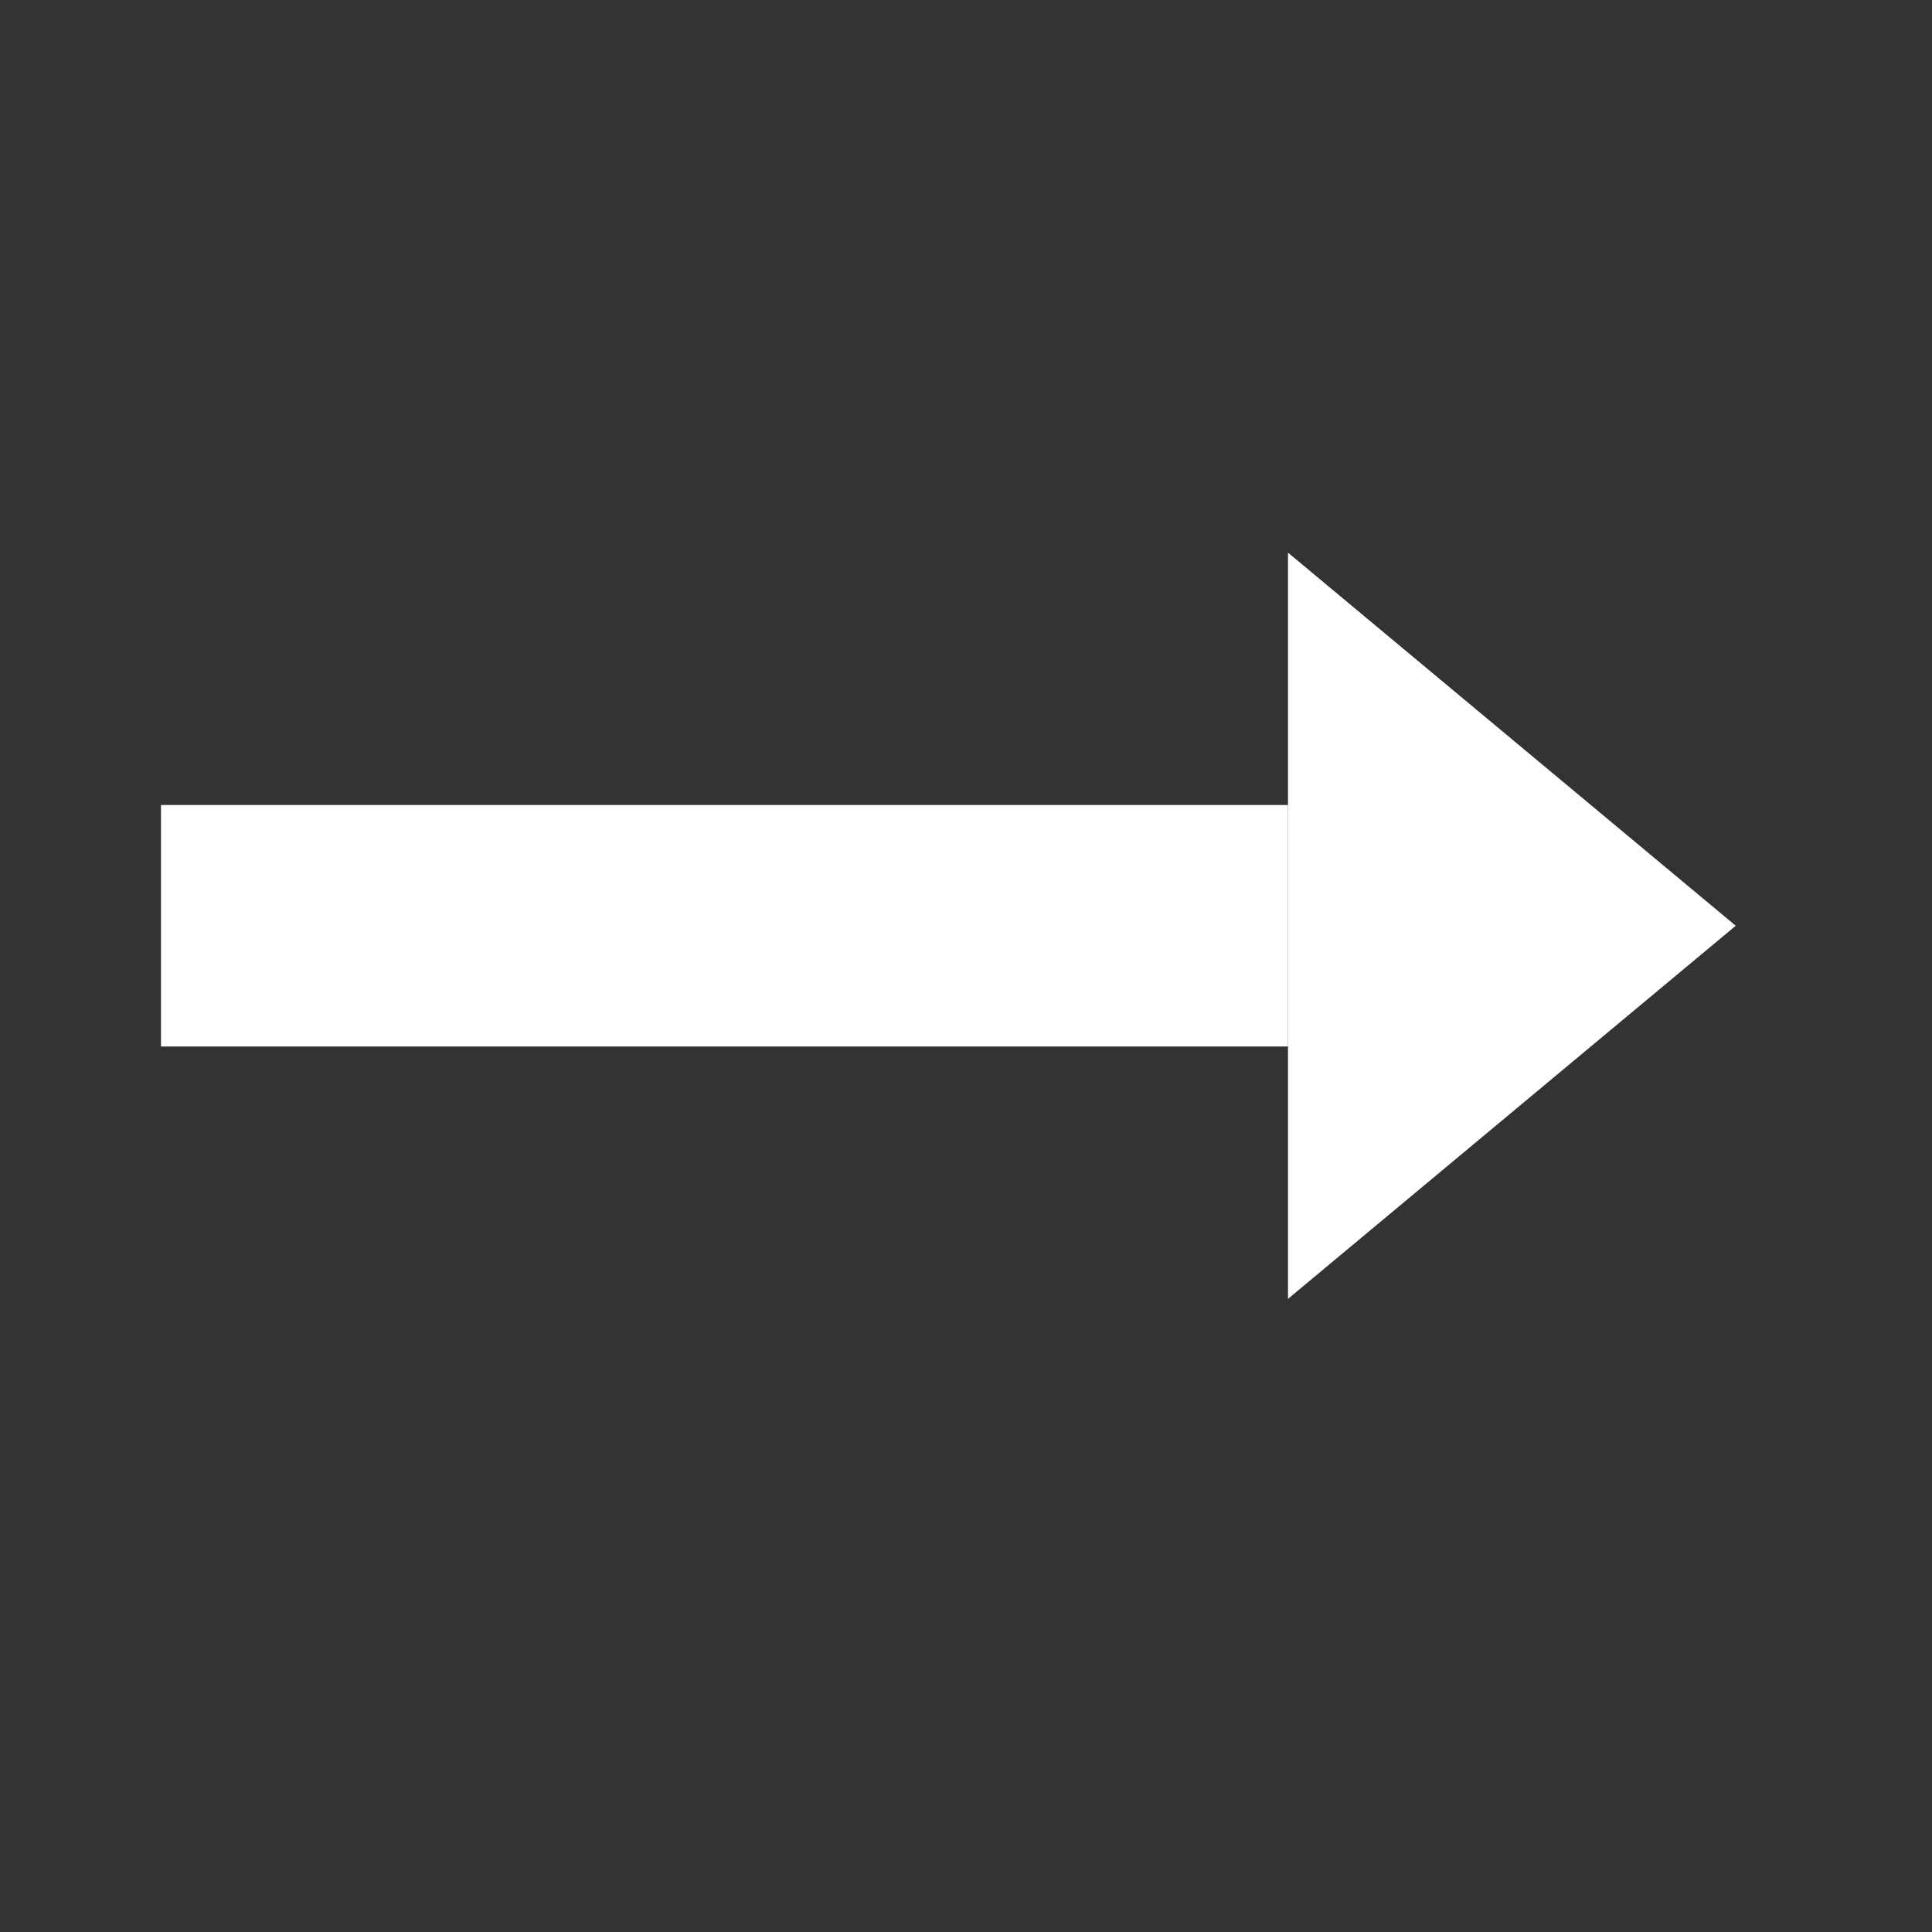 <svg width="24" height="24" viewBox="0 0 24 24" fill="none" xmlns="http://www.w3.org/2000/svg">
<rect x="0" y="0" width="24" height="24" fill="#333333" stroke="none"/>
<path d="M20 11.5L17 9V14L20 11.5Z" fill="white" stroke="white" stroke-width="2"/>
<path d="M16 11.5L2 11.5" stroke="white" stroke-width="3"/>
</svg>
